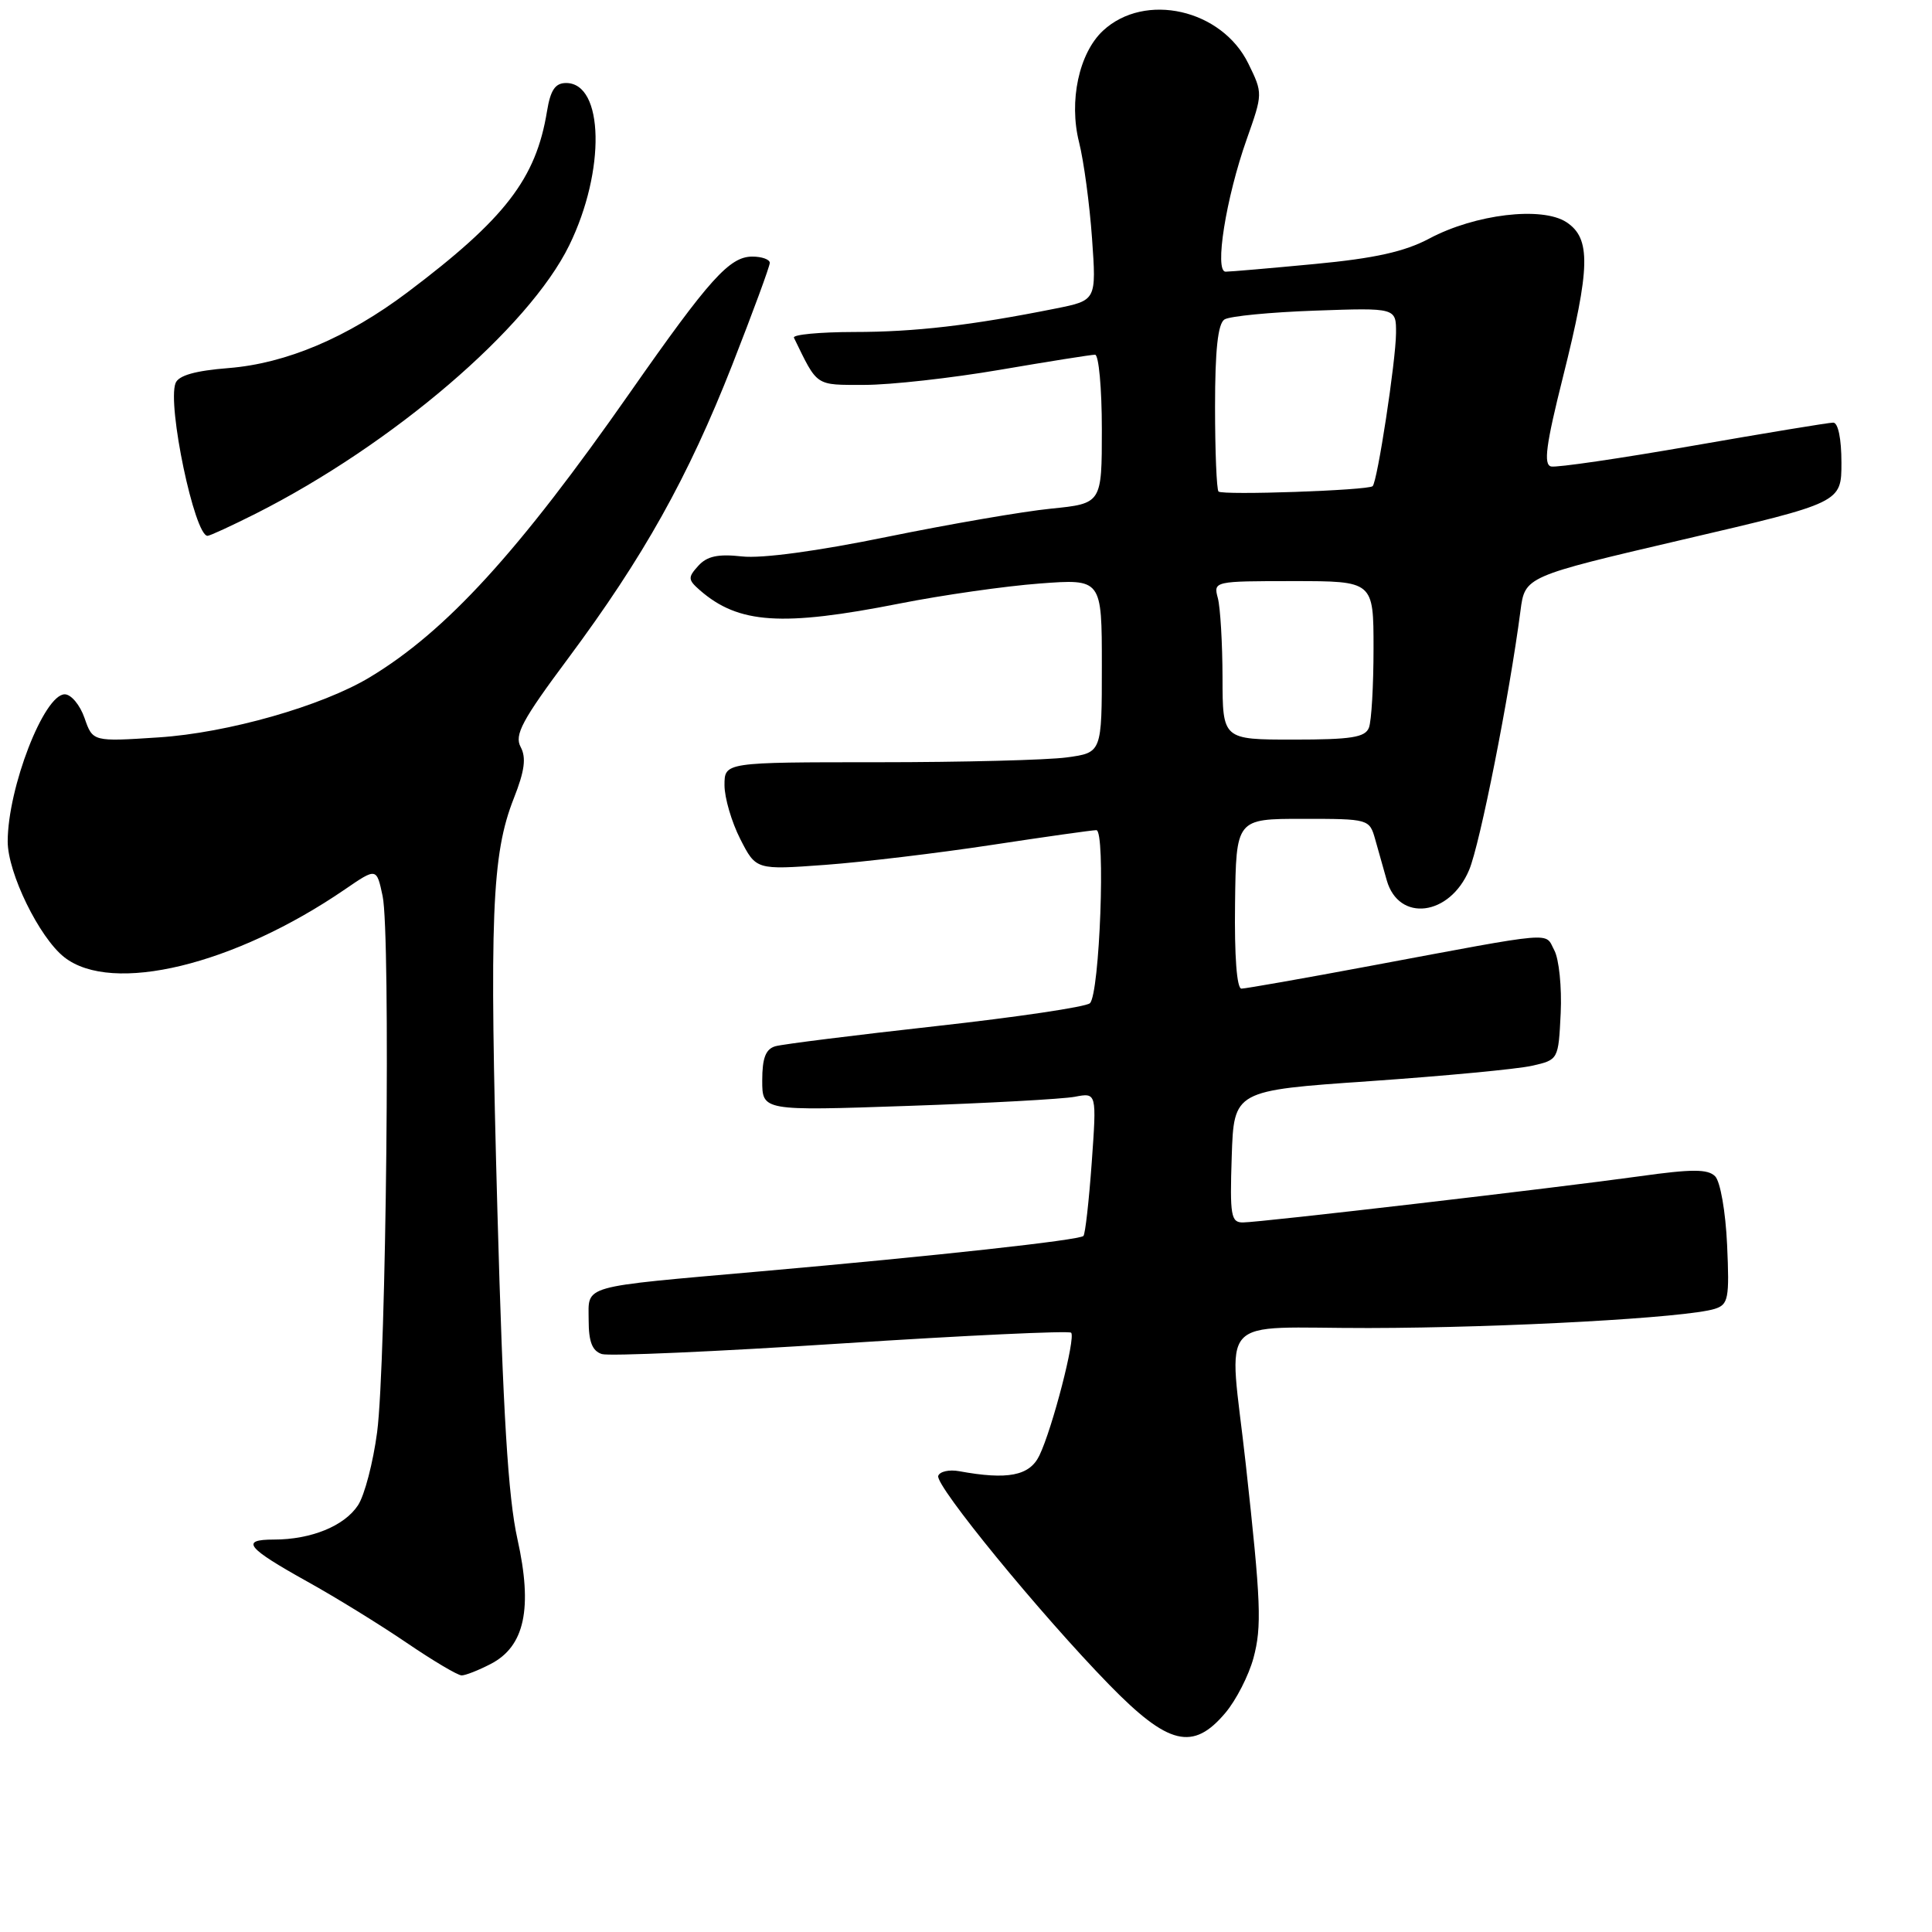 <?xml version="1.0" encoding="UTF-8" standalone="no"?>
<!DOCTYPE svg PUBLIC "-//W3C//DTD SVG 1.1//EN" "http://www.w3.org/Graphics/SVG/1.1/DTD/svg11.dtd" >
<svg xmlns="http://www.w3.org/2000/svg" xmlns:xlink="http://www.w3.org/1999/xlink" version="1.1" viewBox="0 0 256 256">
 <g >
 <path fill="currentColor"
d=" M 162.38 226.95 C 163.79 225.28 165.46 222.02 166.09 219.70 C 167.21 215.53 167.09 212.33 165.07 194.00 C 162.83 173.71 160.76 176.00 181.37 175.97 C 199.52 175.94 223.49 174.61 227.22 173.43 C 229.02 172.86 229.17 172.07 228.85 164.95 C 228.65 160.54 227.95 156.55 227.26 155.86 C 226.29 154.89 224.19 154.89 217.27 155.86 C 206.19 157.40 167.09 161.96 164.71 161.98 C 163.11 162.00 162.95 161.10 163.21 153.25 C 163.50 144.50 163.50 144.50 181.50 143.26 C 191.40 142.57 201.07 141.66 203.00 141.22 C 206.49 140.43 206.50 140.42 206.80 134.24 C 206.96 130.83 206.58 127.08 205.95 125.91 C 204.65 123.48 206.60 123.31 181.50 128.00 C 172.70 129.65 165.05 130.99 164.50 131.00 C 163.88 131.00 163.56 126.68 163.65 119.75 C 163.79 108.50 163.79 108.50 172.62 108.50 C 181.40 108.50 181.46 108.52 182.23 111.25 C 182.65 112.76 183.34 115.19 183.75 116.64 C 185.34 122.24 192.10 121.39 194.67 115.27 C 196.11 111.84 199.99 92.26 201.47 80.94 C 202.06 76.39 202.06 76.39 223.03 71.49 C 244.00 66.60 244.00 66.60 244.00 61.30 C 244.00 58.14 243.56 56.00 242.91 56.00 C 242.31 56.00 233.95 57.38 224.33 59.06 C 214.71 60.74 206.25 61.98 205.53 61.81 C 204.50 61.57 204.85 58.93 207.09 50.00 C 210.74 35.43 210.83 31.59 207.56 29.44 C 204.32 27.32 195.47 28.37 189.39 31.61 C 186.12 33.35 182.16 34.23 174.23 34.98 C 168.33 35.54 163.01 36.00 162.40 36.00 C 160.89 36.00 162.44 26.23 165.20 18.44 C 167.33 12.41 167.34 12.36 165.42 8.44 C 161.90 1.22 151.70 -1.09 146.15 4.07 C 142.97 7.04 141.61 13.39 142.98 18.84 C 143.61 21.34 144.38 27.07 144.70 31.59 C 145.28 39.80 145.28 39.80 139.89 40.88 C 128.70 43.12 121.24 43.99 113.17 43.99 C 108.58 44.00 105.00 44.34 105.20 44.75 C 108.38 51.28 107.96 51.00 114.56 51.00 C 117.99 51.00 126.07 50.10 132.50 49.00 C 138.93 47.90 144.60 47.00 145.10 47.00 C 145.59 47.00 146.00 51.44 146.00 56.86 C 146.00 66.72 146.00 66.72 139.25 67.40 C 135.54 67.77 125.76 69.46 117.53 71.14 C 108.36 73.02 100.92 74.03 98.32 73.73 C 95.15 73.38 93.69 73.69 92.53 74.97 C 91.13 76.51 91.15 76.82 92.74 78.21 C 97.86 82.67 103.60 83.05 119.21 79.97 C 124.87 78.85 133.21 77.66 137.75 77.32 C 146.00 76.70 146.00 76.70 146.00 88.22 C 146.00 99.73 146.00 99.73 141.36 100.36 C 138.81 100.71 127.56 101.00 116.36 101.00 C 96.00 101.00 96.00 101.00 96.00 104.04 C 96.00 105.71 96.94 108.92 98.09 111.18 C 100.18 115.27 100.18 115.27 109.34 114.60 C 114.38 114.23 124.30 113.04 131.40 111.96 C 138.49 110.88 144.73 110.00 145.27 110.00 C 146.52 110.00 145.72 131.70 144.42 132.93 C 143.92 133.42 134.72 134.78 124.00 135.97 C 113.28 137.16 103.71 138.36 102.75 138.63 C 101.46 139.00 101.00 140.18 101.00 143.17 C 101.00 147.20 101.00 147.20 120.25 146.54 C 130.84 146.18 140.81 145.63 142.41 145.33 C 145.32 144.77 145.32 144.77 144.66 154.05 C 144.29 159.16 143.80 163.53 143.56 163.77 C 143.00 164.33 124.08 166.41 100.81 168.46 C 76.61 170.60 78.00 170.20 78.00 174.95 C 78.00 177.80 78.48 179.01 79.75 179.42 C 80.71 179.72 94.98 179.09 111.46 178.02 C 127.93 176.95 141.64 176.31 141.93 176.59 C 142.56 177.23 139.44 189.32 137.72 192.87 C 136.42 195.56 133.52 196.12 127.09 194.94 C 125.77 194.70 124.52 194.98 124.32 195.56 C 123.89 196.83 137.83 213.86 146.99 223.25 C 154.82 231.27 158.09 232.06 162.38 226.95 Z  M 65.01 220.49 C 69.53 218.16 70.61 213.13 68.56 203.92 C 67.33 198.40 66.65 187.30 65.91 160.50 C 64.83 121.33 65.15 113.23 68.08 105.79 C 69.52 102.15 69.75 100.40 68.99 98.98 C 68.13 97.38 69.18 95.43 75.28 87.24 C 85.28 73.79 91.16 63.28 97.03 48.34 C 99.76 41.37 102.00 35.29 102.00 34.83 C 102.00 34.38 100.96 34.00 99.69 34.00 C 96.67 34.00 94.03 36.93 83.49 52.00 C 68.68 73.19 59.11 83.65 49.00 89.74 C 42.66 93.56 30.16 97.12 21.00 97.71 C 12.29 98.28 12.29 98.28 11.20 95.14 C 10.60 93.41 9.42 92.00 8.58 92.00 C 5.83 92.00 1.03 104.39 1.02 111.50 C 1.02 115.67 5.20 124.22 8.51 126.83 C 14.84 131.81 31.03 127.89 45.70 117.85 C 49.90 114.97 49.90 114.97 50.70 118.74 C 51.77 123.75 51.18 180.55 49.97 189.78 C 49.44 193.78 48.31 198.13 47.44 199.45 C 45.64 202.20 41.23 204.00 36.29 204.00 C 31.79 204.00 32.66 205.08 40.76 209.59 C 44.47 211.65 50.36 215.28 53.87 217.67 C 57.37 220.05 60.65 222.00 61.17 222.00 C 61.68 222.00 63.41 221.32 65.01 220.49 Z  M 33.85 68.08 C 52.04 58.90 70.07 43.46 75.43 32.50 C 80.26 22.63 80.03 11.00 75.01 11.00 C 73.57 11.00 72.94 11.93 72.48 14.75 C 71.02 23.69 66.93 28.99 53.97 38.75 C 46.02 44.73 37.93 48.16 30.30 48.77 C 25.86 49.12 23.65 49.75 23.26 50.77 C 22.14 53.68 25.78 71.00 27.50 71.00 C 27.81 71.00 30.66 69.68 33.85 68.08 Z  M 161.99 89.75 C 161.98 85.21 161.70 80.49 161.37 79.25 C 160.77 77.02 160.86 77.00 171.38 77.00 C 182.00 77.00 182.00 77.00 182.00 85.92 C 182.00 90.82 181.73 95.55 181.39 96.42 C 180.90 97.71 179.04 98.00 171.39 98.00 C 162.00 98.00 162.00 98.00 161.99 89.75 Z  M 161.46 65.13 C 161.21 64.88 161.00 59.82 161.00 53.89 C 161.00 46.36 161.38 42.88 162.25 42.33 C 162.94 41.89 168.34 41.37 174.25 41.16 C 185.00 40.78 185.00 40.78 184.98 44.14 C 184.96 47.79 182.51 63.85 181.88 64.42 C 181.28 64.98 161.98 65.65 161.46 65.13 Z "/>
</g>
</svg>